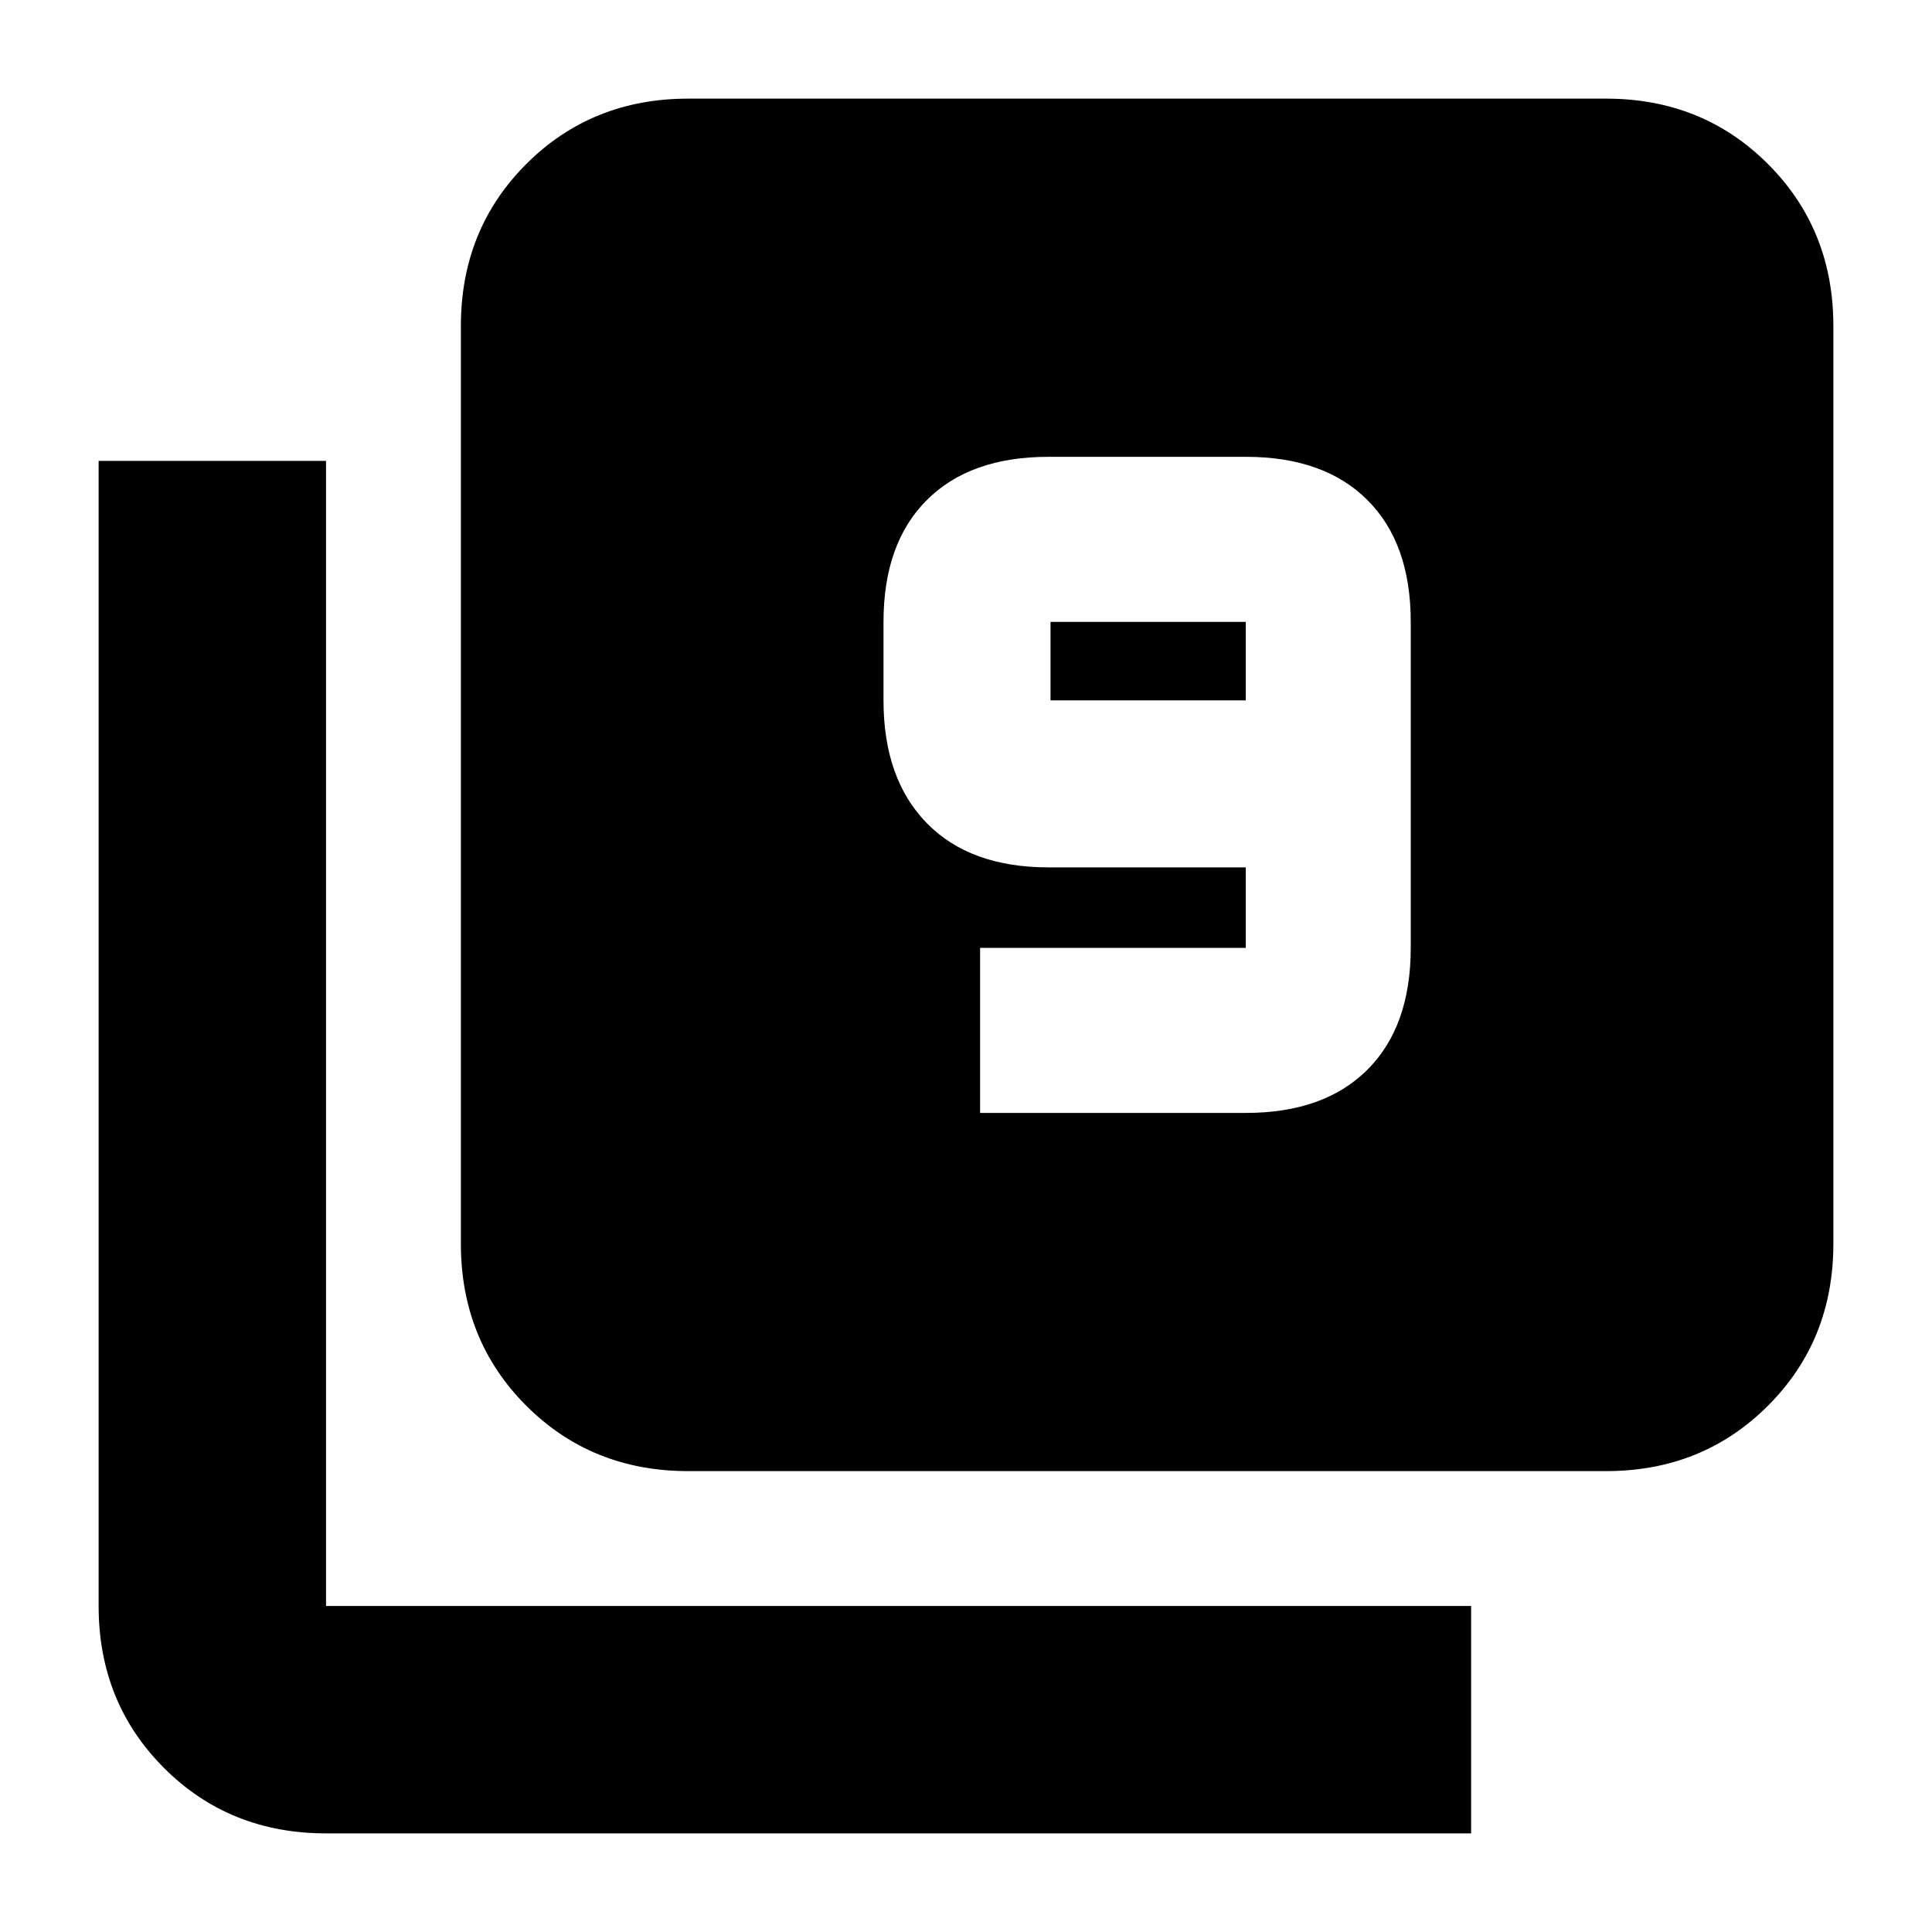 <svg xmlns="http://www.w3.org/2000/svg" height="20" width="20"><path d="M10.146 11.521h2.75q.812 0 1.26-.448.448-.448.448-1.261V6.438q0-.813-.448-1.261-.448-.448-1.26-.448h-2.042q-.812 0-1.26.448-.448.448-.448 1.261v.812q0 .812.448 1.271.448.458 1.26.458h2.042v.833h-2.75Zm2.75-4.271h-2.021v-.812h2.021Zm-5.771 7.979q-1 0-1.677-.677t-.677-1.677v-9.5q0-1 .677-1.677t1.677-.677h9.5q1 0 1.677.677t.677 1.677v9.5q0 1-.677 1.677t-1.677.677Zm-3.75 3.75q-1 0-1.677-.677t-.677-1.677V4.771h2.354v11.854h11.854v2.354Z"/></svg>